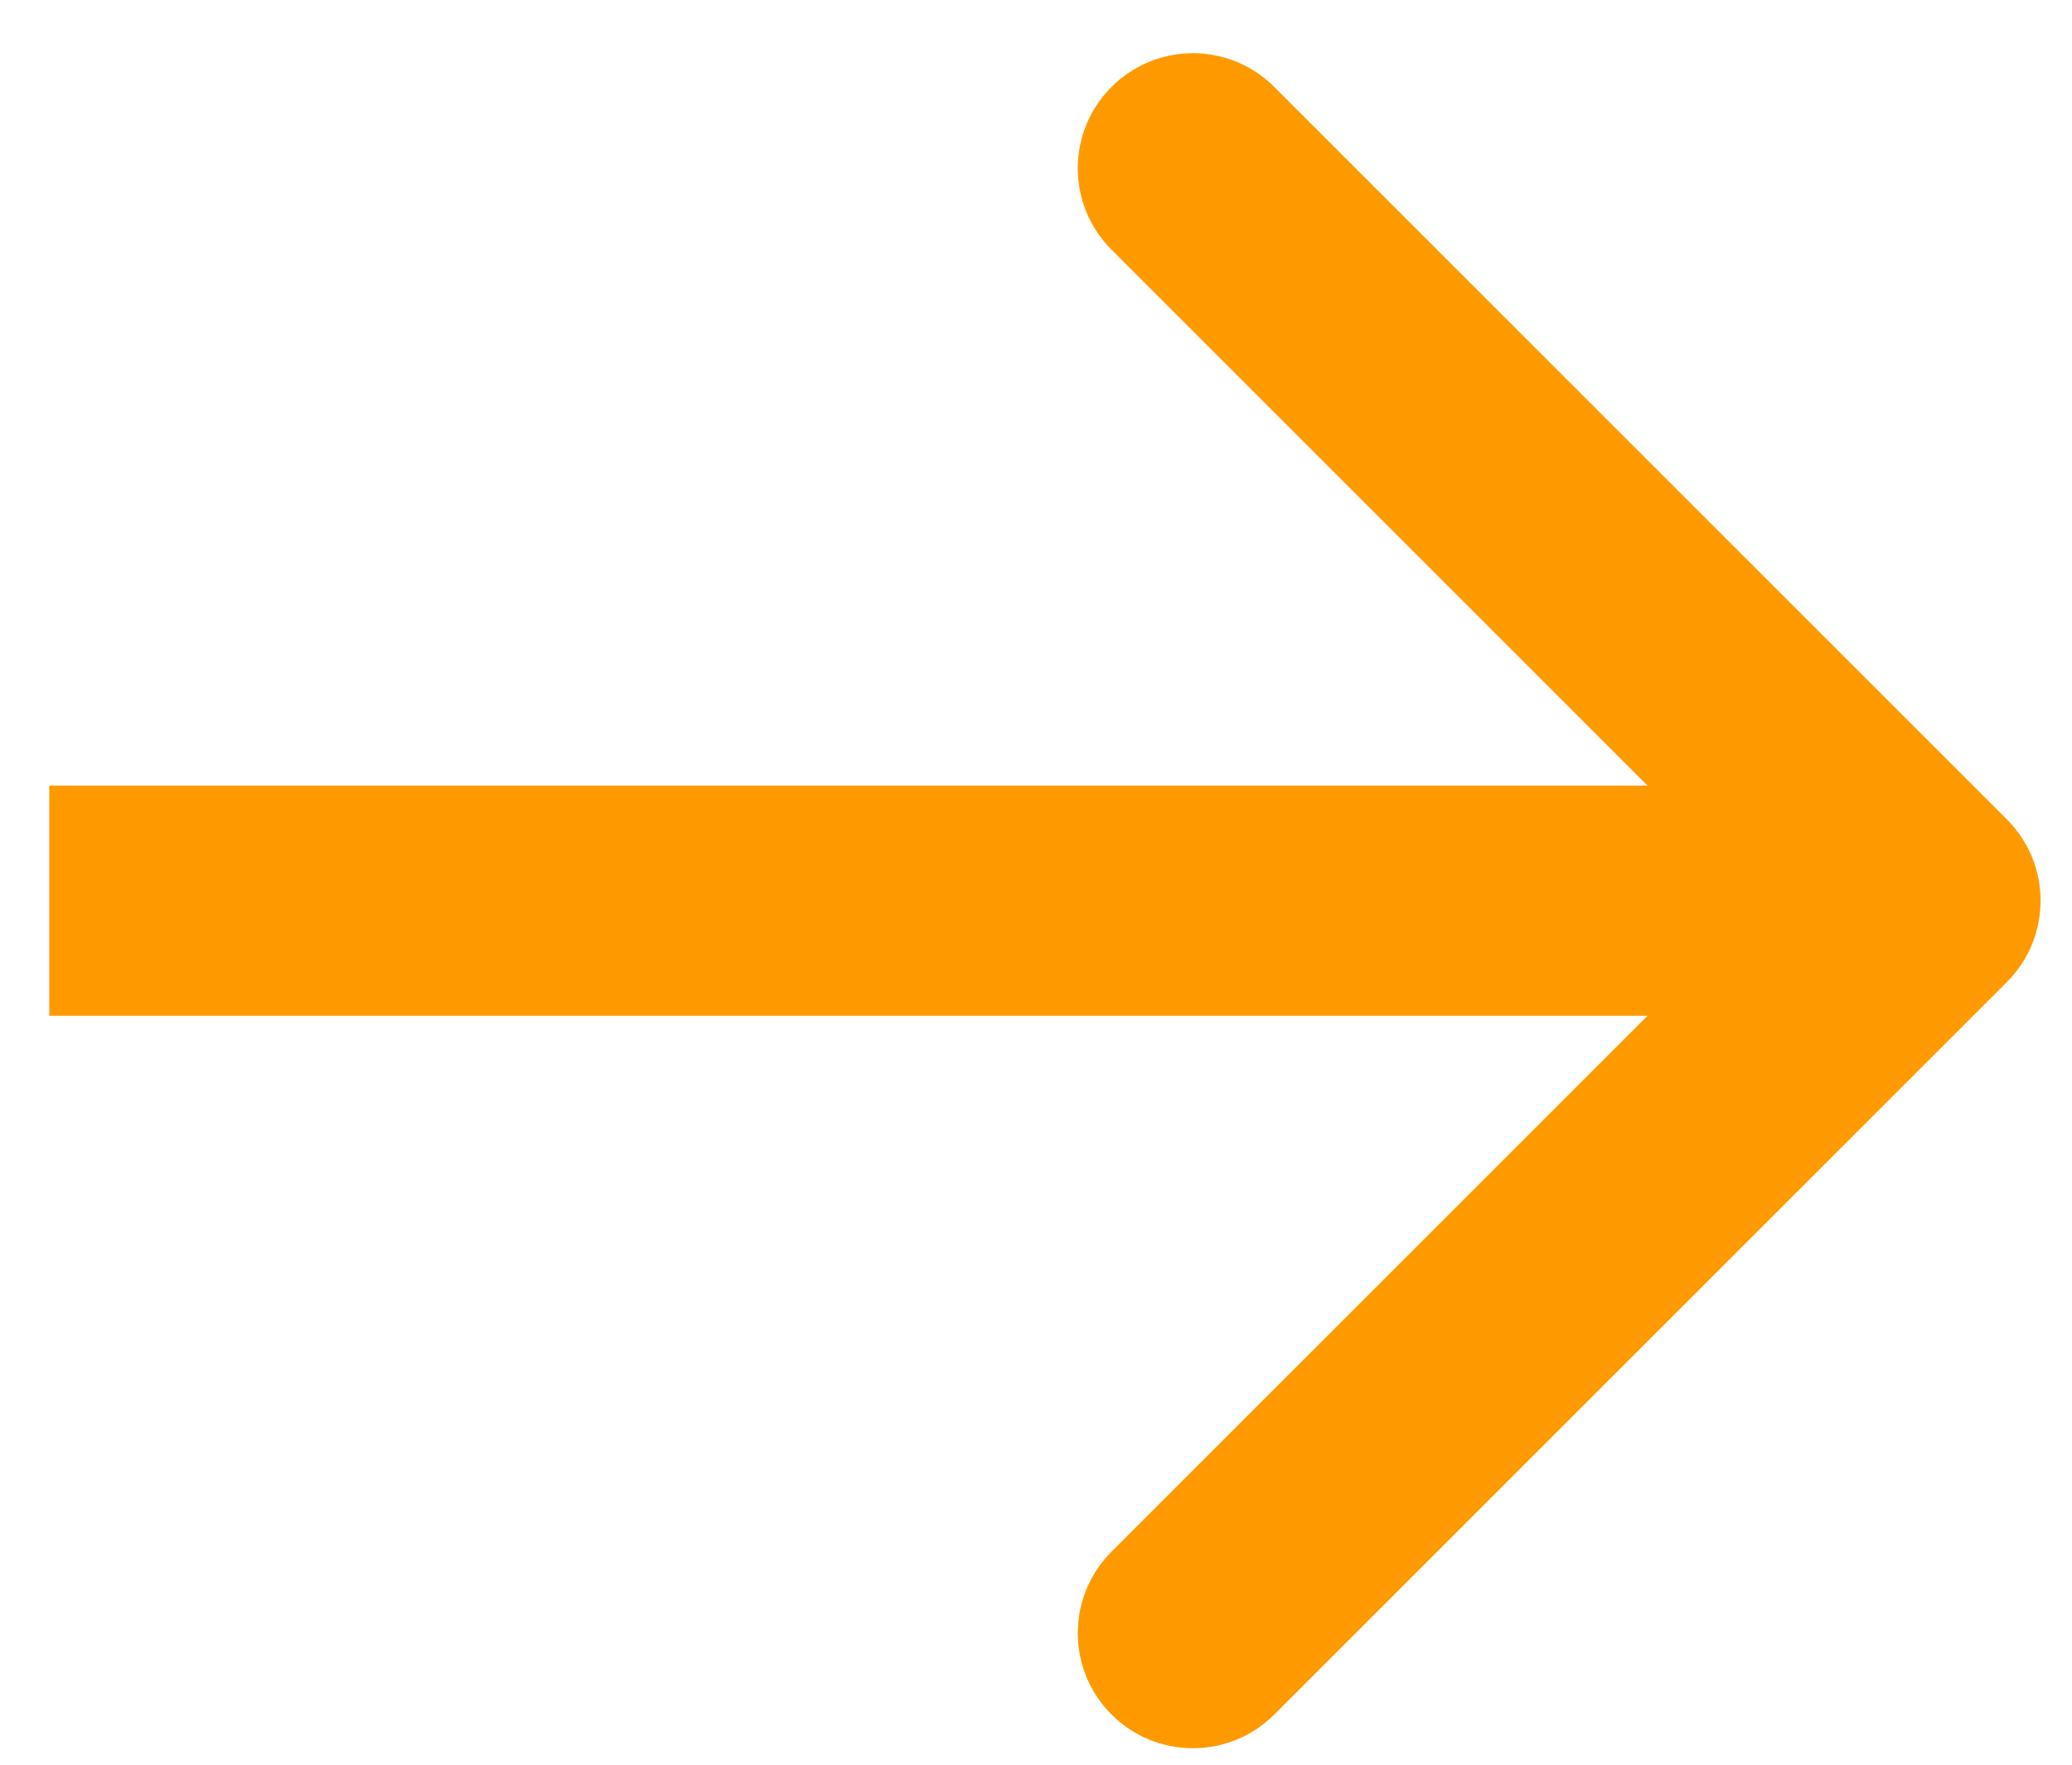 <svg width="27" height="23" viewBox="0 0 27 23" fill="none" xmlns="http://www.w3.org/2000/svg">
<path d="M26.151 12.8C26.737 12.214 26.737 11.264 26.151 10.679L16.605 1.133C16.019 0.547 15.07 0.547 14.484 1.133C13.898 1.718 13.898 2.668 14.484 3.254L22.969 11.739L14.484 20.224C13.898 20.81 13.898 21.76 14.484 22.346C15.07 22.932 16.019 22.932 16.605 22.346L26.151 12.8ZM0.642 13.239H25.09V10.239H0.642V13.239Z" fill="#FE9A00"/>
</svg>
